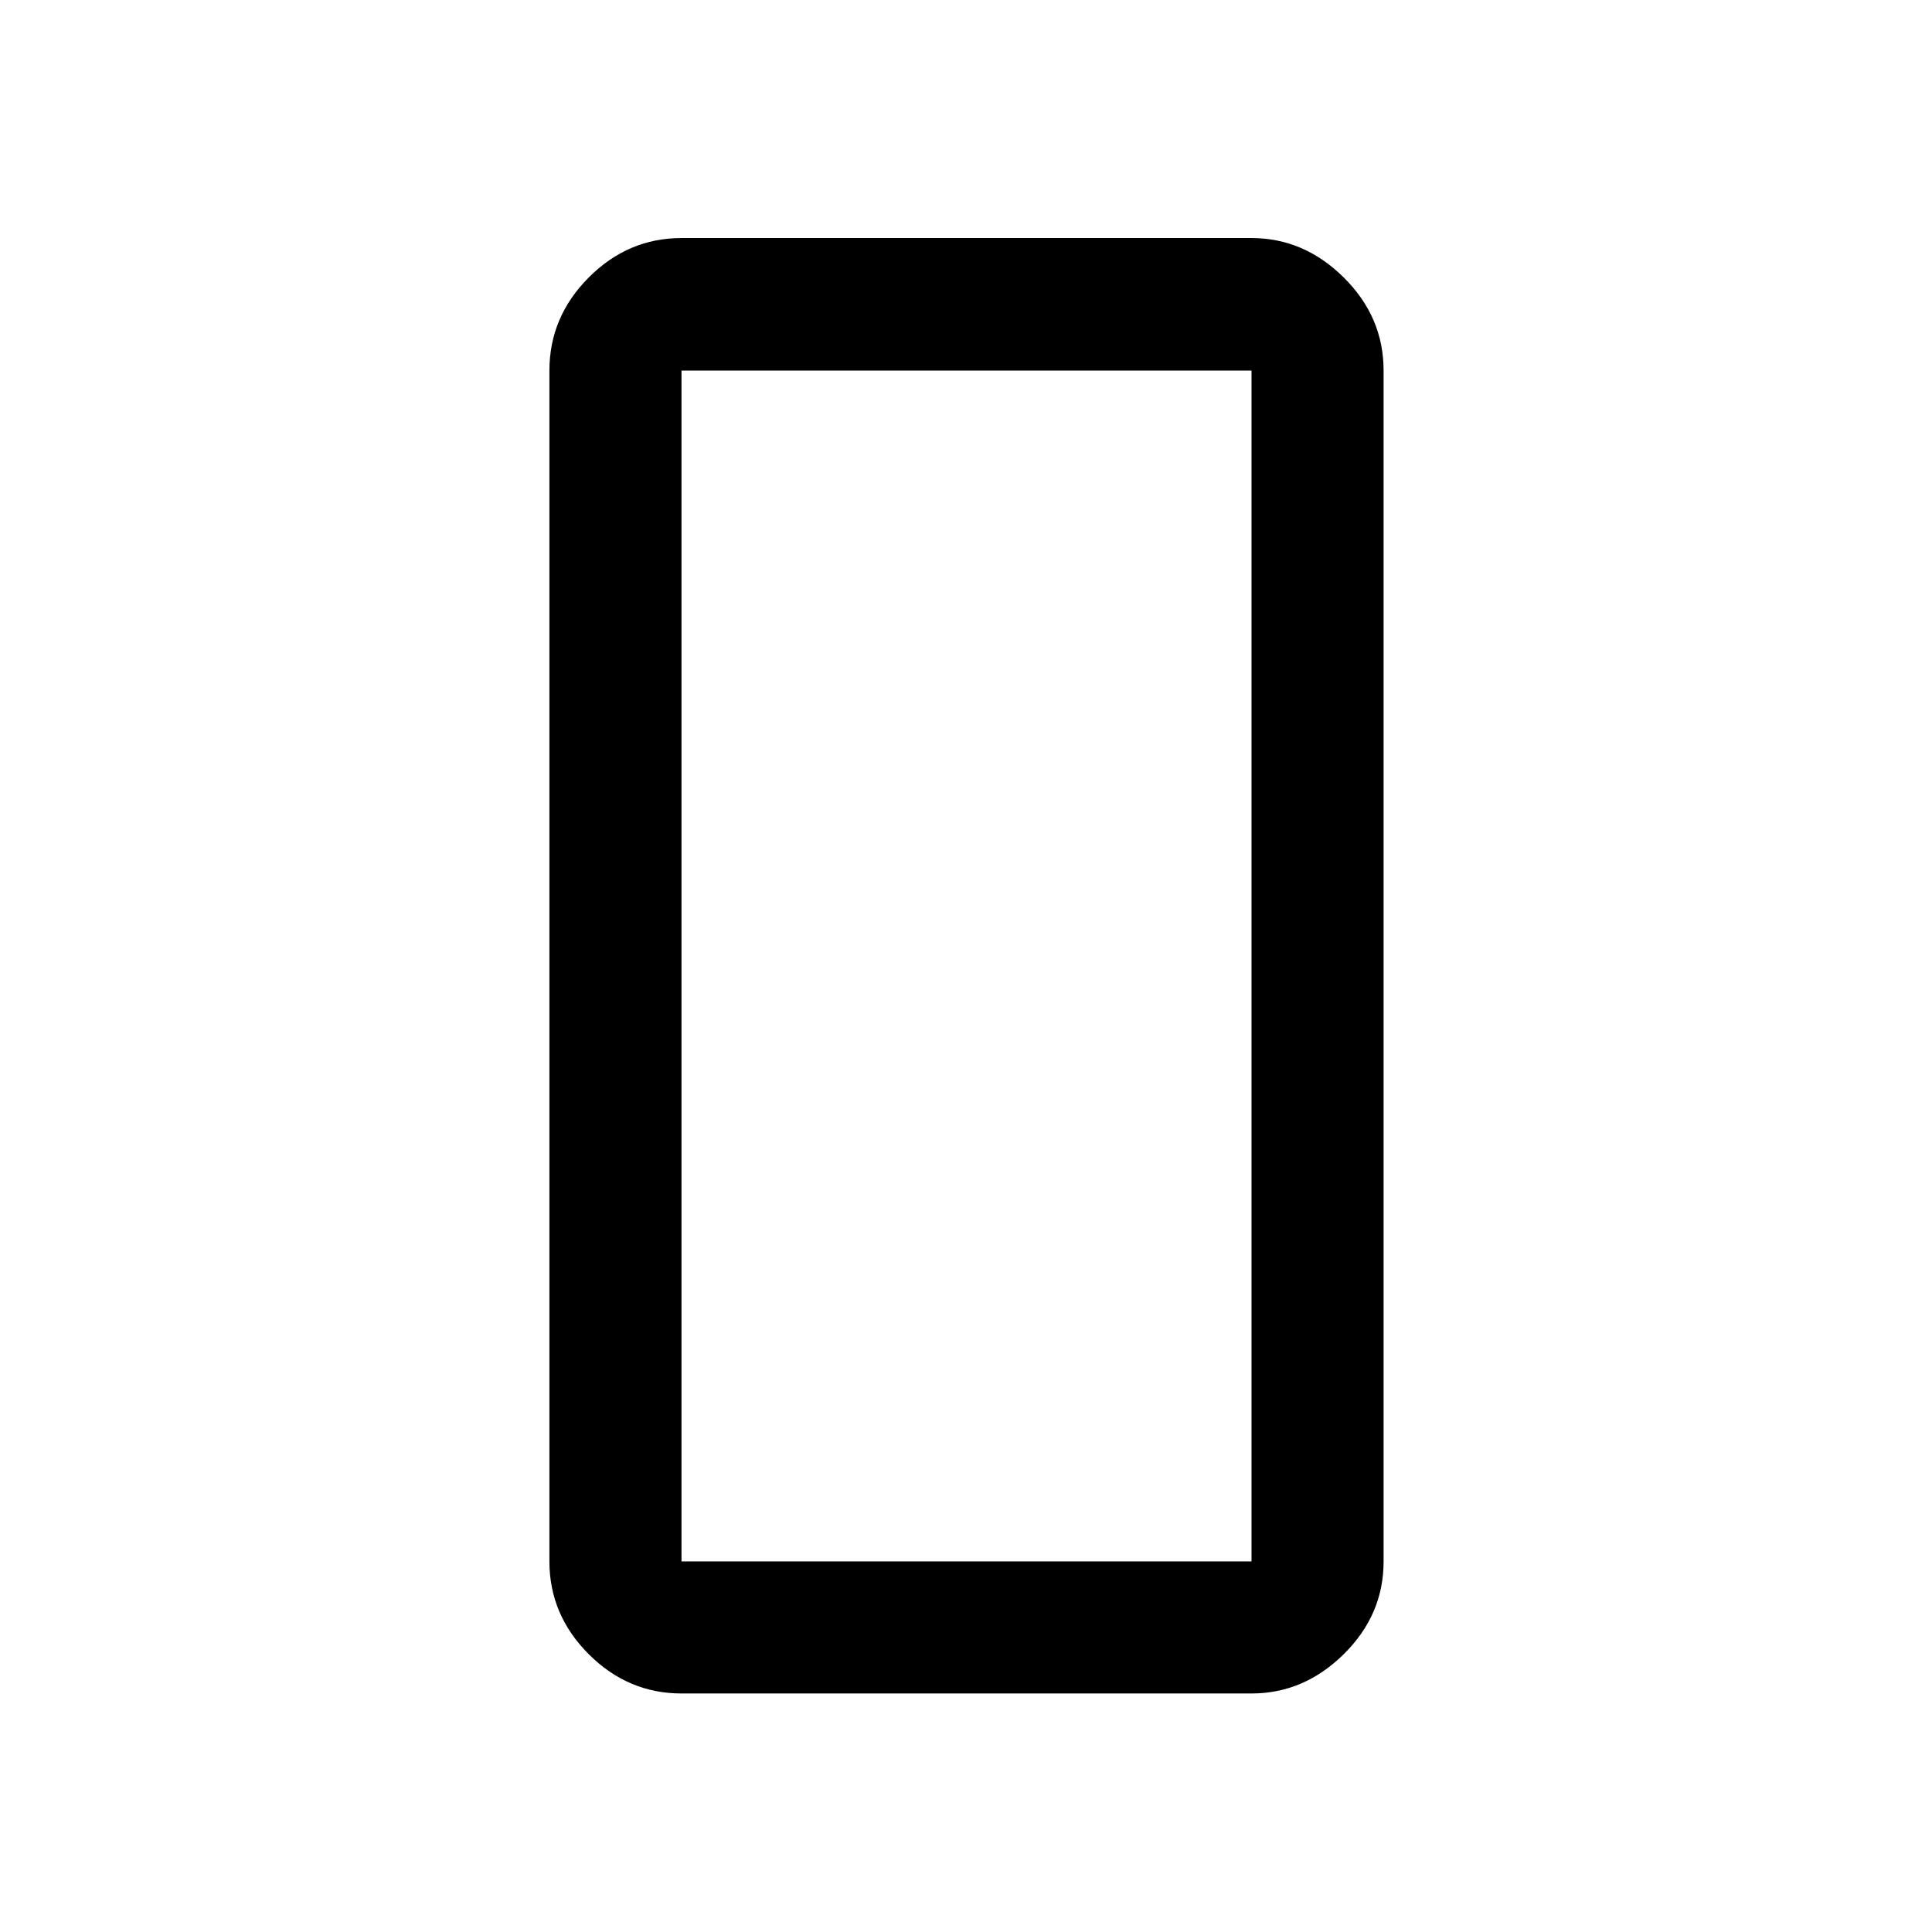 <svg xmlns="http://www.w3.org/2000/svg" height="48" viewBox="0 -960 960 960" width="48"><path d="M338.63-118.522q-26.567 0-46.099-19.531Q273-157.584 273-184.152v-591.696q0-26.666 19.531-46.268 19.532-19.602 46.099-19.602h283.24q26.036 0 45.833 19.602 19.797 19.602 19.797 46.268v591.696q0 26.568-19.797 46.099-19.797 19.531-45.833 19.531H338.63Zm0-657.326v591.696h283.24v-591.696H338.63Zm0 0v591.696-591.696Z"/></svg>